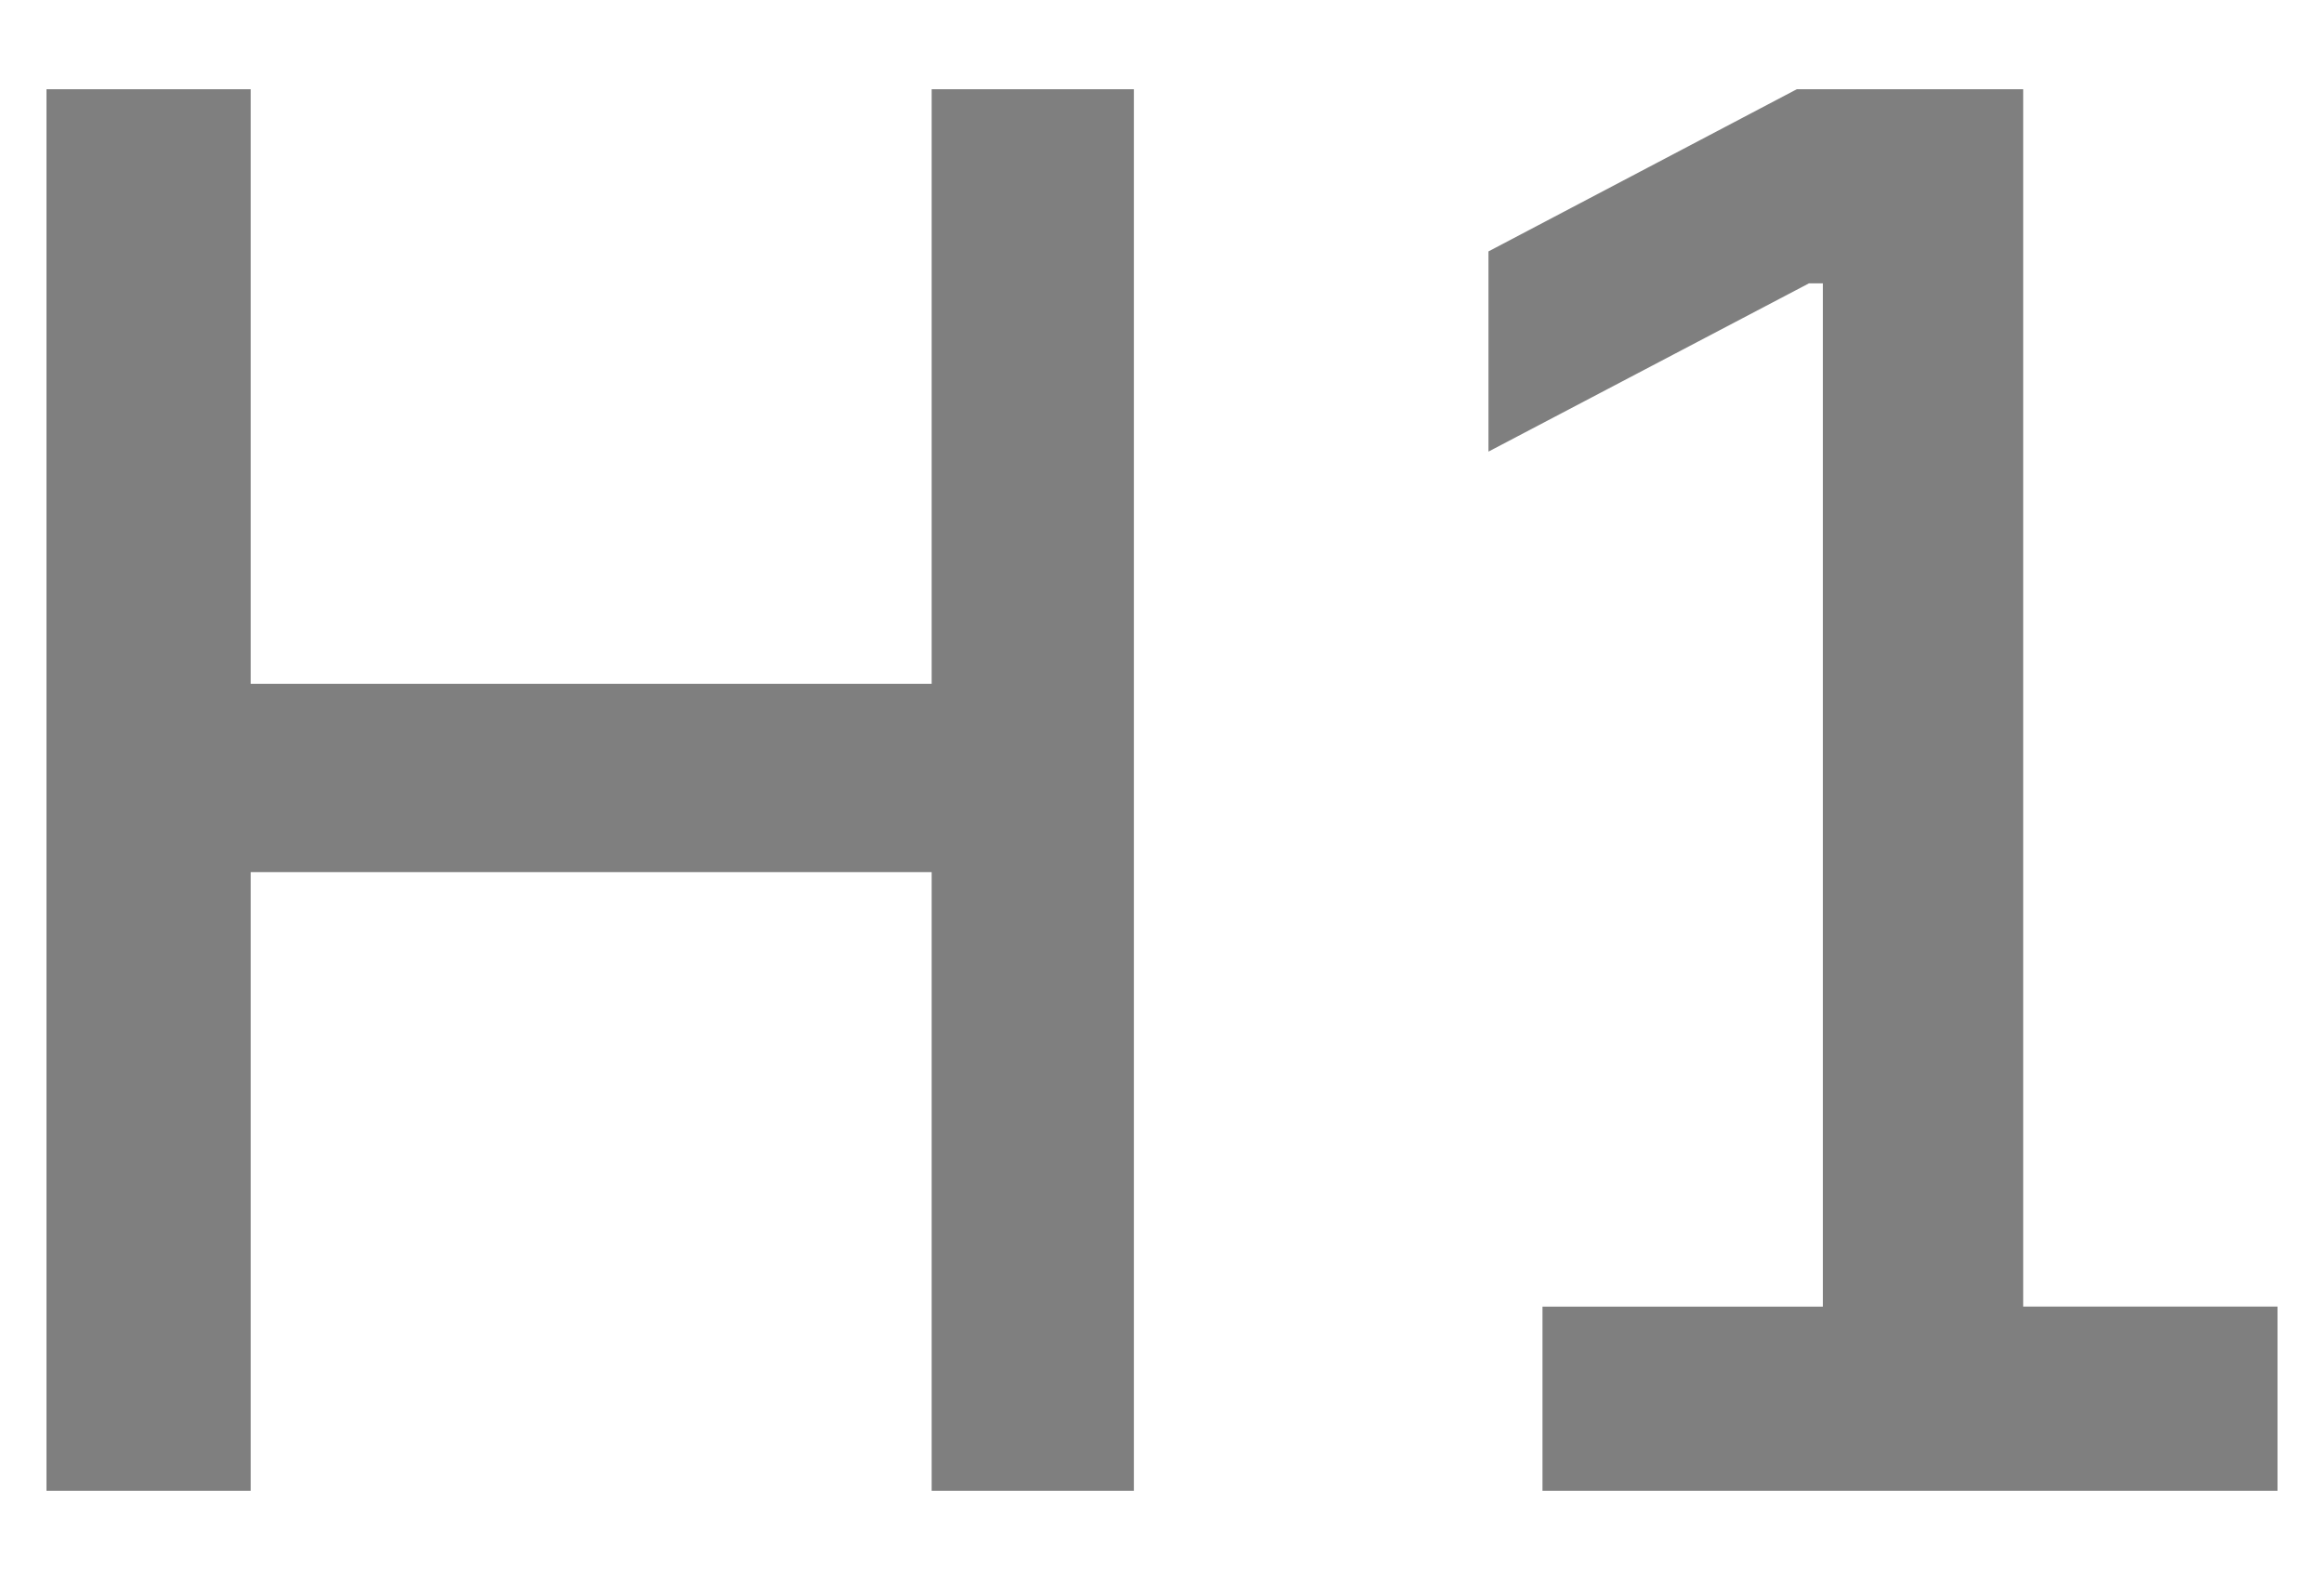 <svg viewBox="0 0 25 17" width="25" xmlns="http://www.w3.org/2000/svg"><path d="m2.697 16.04v-6.657h7.325v6.657h2.176v-15.08h-2.176v6.398h-7.325v-6.398h-2.197v15.08zm21.803 0v-1.982h-2.736v-13.098h-2.435l-3.317 1.745v2.154l3.447-1.81h.15v11.01h-3.016v1.981z" fill-rule="evenodd" opacity=".5"/></svg>